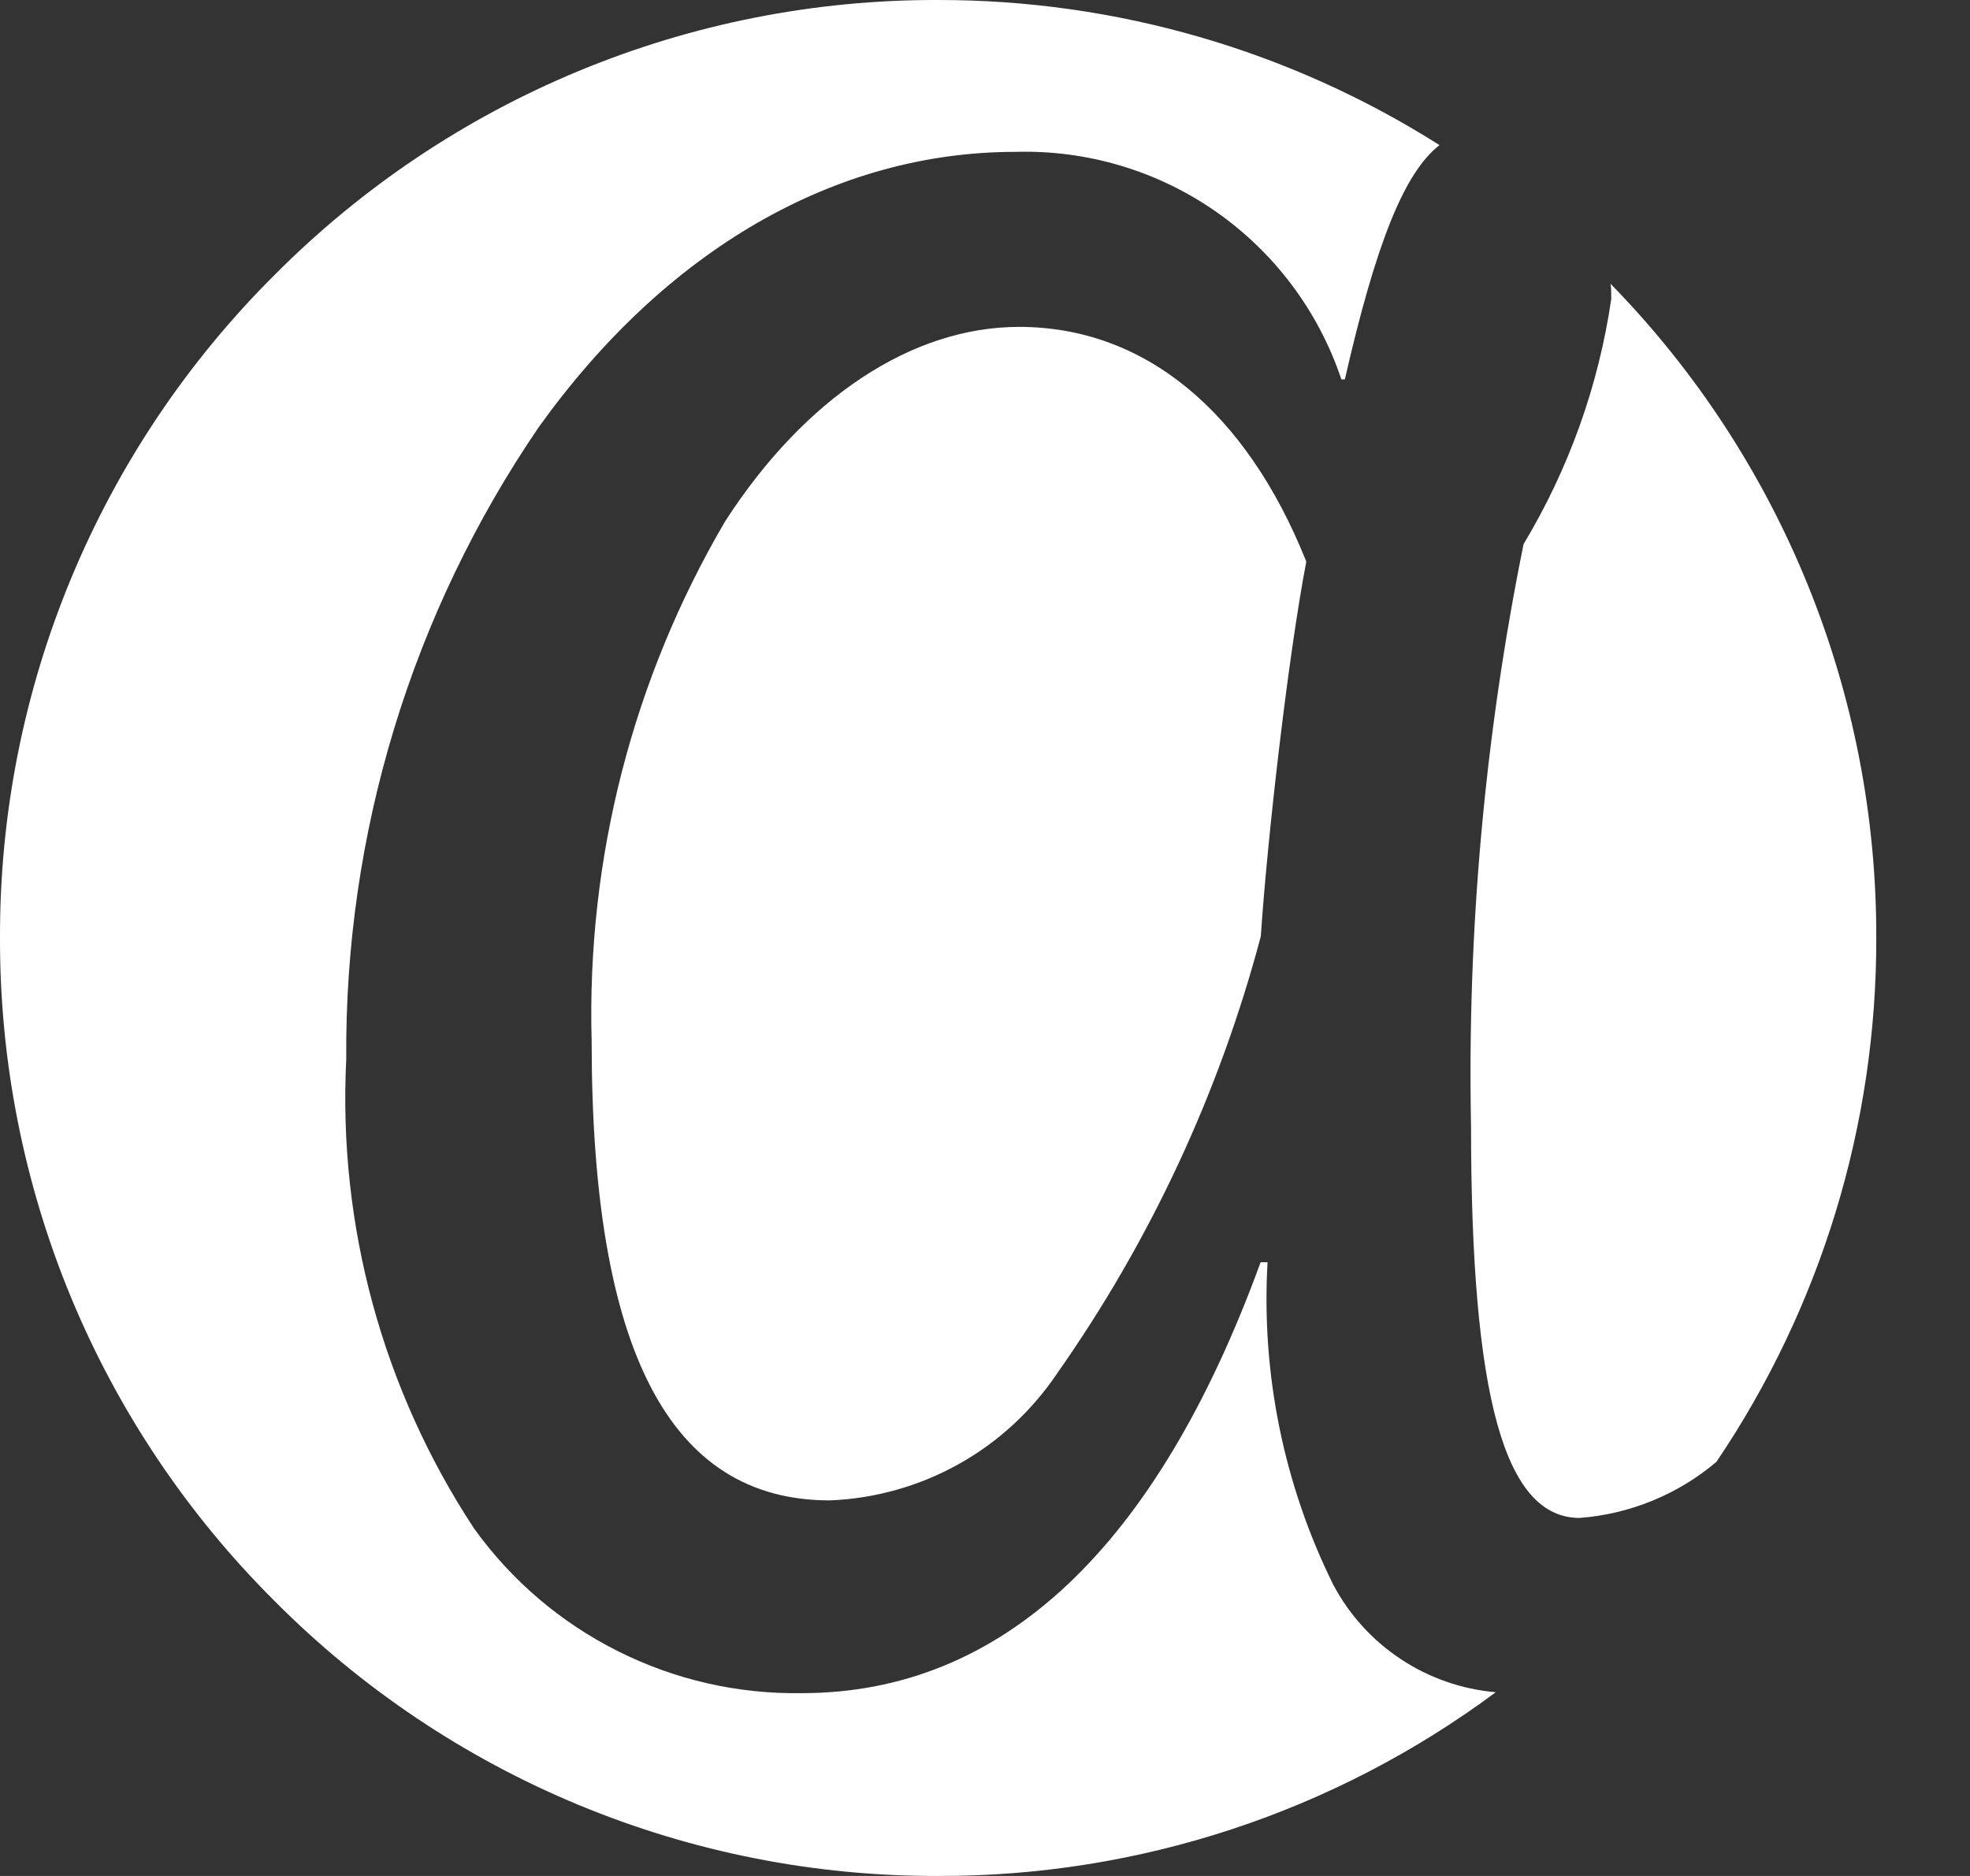 <svg width="21" height="20" viewBox="0 0 21 20" fill="none" xmlns="http://www.w3.org/2000/svg">
<rect x="0" y="0" width="21" height="20" fill="#333333" stroke="none"/>
<path d="M10 20C8.686 20.004 7.385 19.747 6.171 19.244C4.957 18.741 3.855 18.002 2.929 17.071C1.998 16.145 1.259 15.043 0.756 13.829C0.254 12.615 -0.003 11.314 3.71649e-05 10C-0.004 8.686 0.253 7.385 0.756 6.171C1.259 4.957 1.998 3.855 2.929 2.929C3.855 1.998 4.957 1.259 6.171 0.756C7.385 0.253 8.686 -0.004 10 3.71652e-05C11.892 -0.002 13.746 0.534 15.345 1.547C14.97 1.84 14.669 2.587 14.336 4.045H14.299C14.057 3.321 13.588 2.694 12.963 2.257C12.337 1.82 11.587 1.597 10.824 1.619C8.905 1.619 7.101 2.66 5.745 4.551C4.389 6.536 3.672 8.888 3.691 11.292C3.602 13.063 4.079 14.815 5.054 16.296C5.451 16.849 5.976 17.297 6.584 17.602C7.192 17.908 7.865 18.062 8.546 18.051C10.681 18.051 12.326 16.506 13.438 13.457H13.512C13.444 14.642 13.684 15.824 14.209 16.888C14.378 17.21 14.626 17.485 14.929 17.686C15.233 17.888 15.582 18.01 15.945 18.041C14.226 19.319 12.141 20.006 10 20ZM16.839 16.183C16.038 16.183 15.681 14.893 15.681 12C15.64 9.92 15.828 7.841 16.241 5.801C16.723 5 17.041 4.111 17.176 3.186C17.176 3.134 17.176 3.079 17.168 3.025C18.99 4.889 20.007 7.393 20.001 9.999C20.005 11.99 19.411 13.936 18.297 15.585C17.886 15.933 17.376 16.142 16.839 16.183ZM8.846 15.996C7.137 15.996 6.307 14.396 6.307 11.103C6.252 9.158 6.745 7.236 7.73 5.558C8.579 4.241 9.721 3.485 10.863 3.485C12.192 3.485 13.28 4.374 13.925 5.987C13.733 6.988 13.511 8.922 13.44 9.983C12.997 11.652 12.262 13.229 11.269 14.642C11 15.042 10.641 15.374 10.22 15.609C9.799 15.844 9.328 15.977 8.846 15.996Z" fill="white"/>
</svg>
